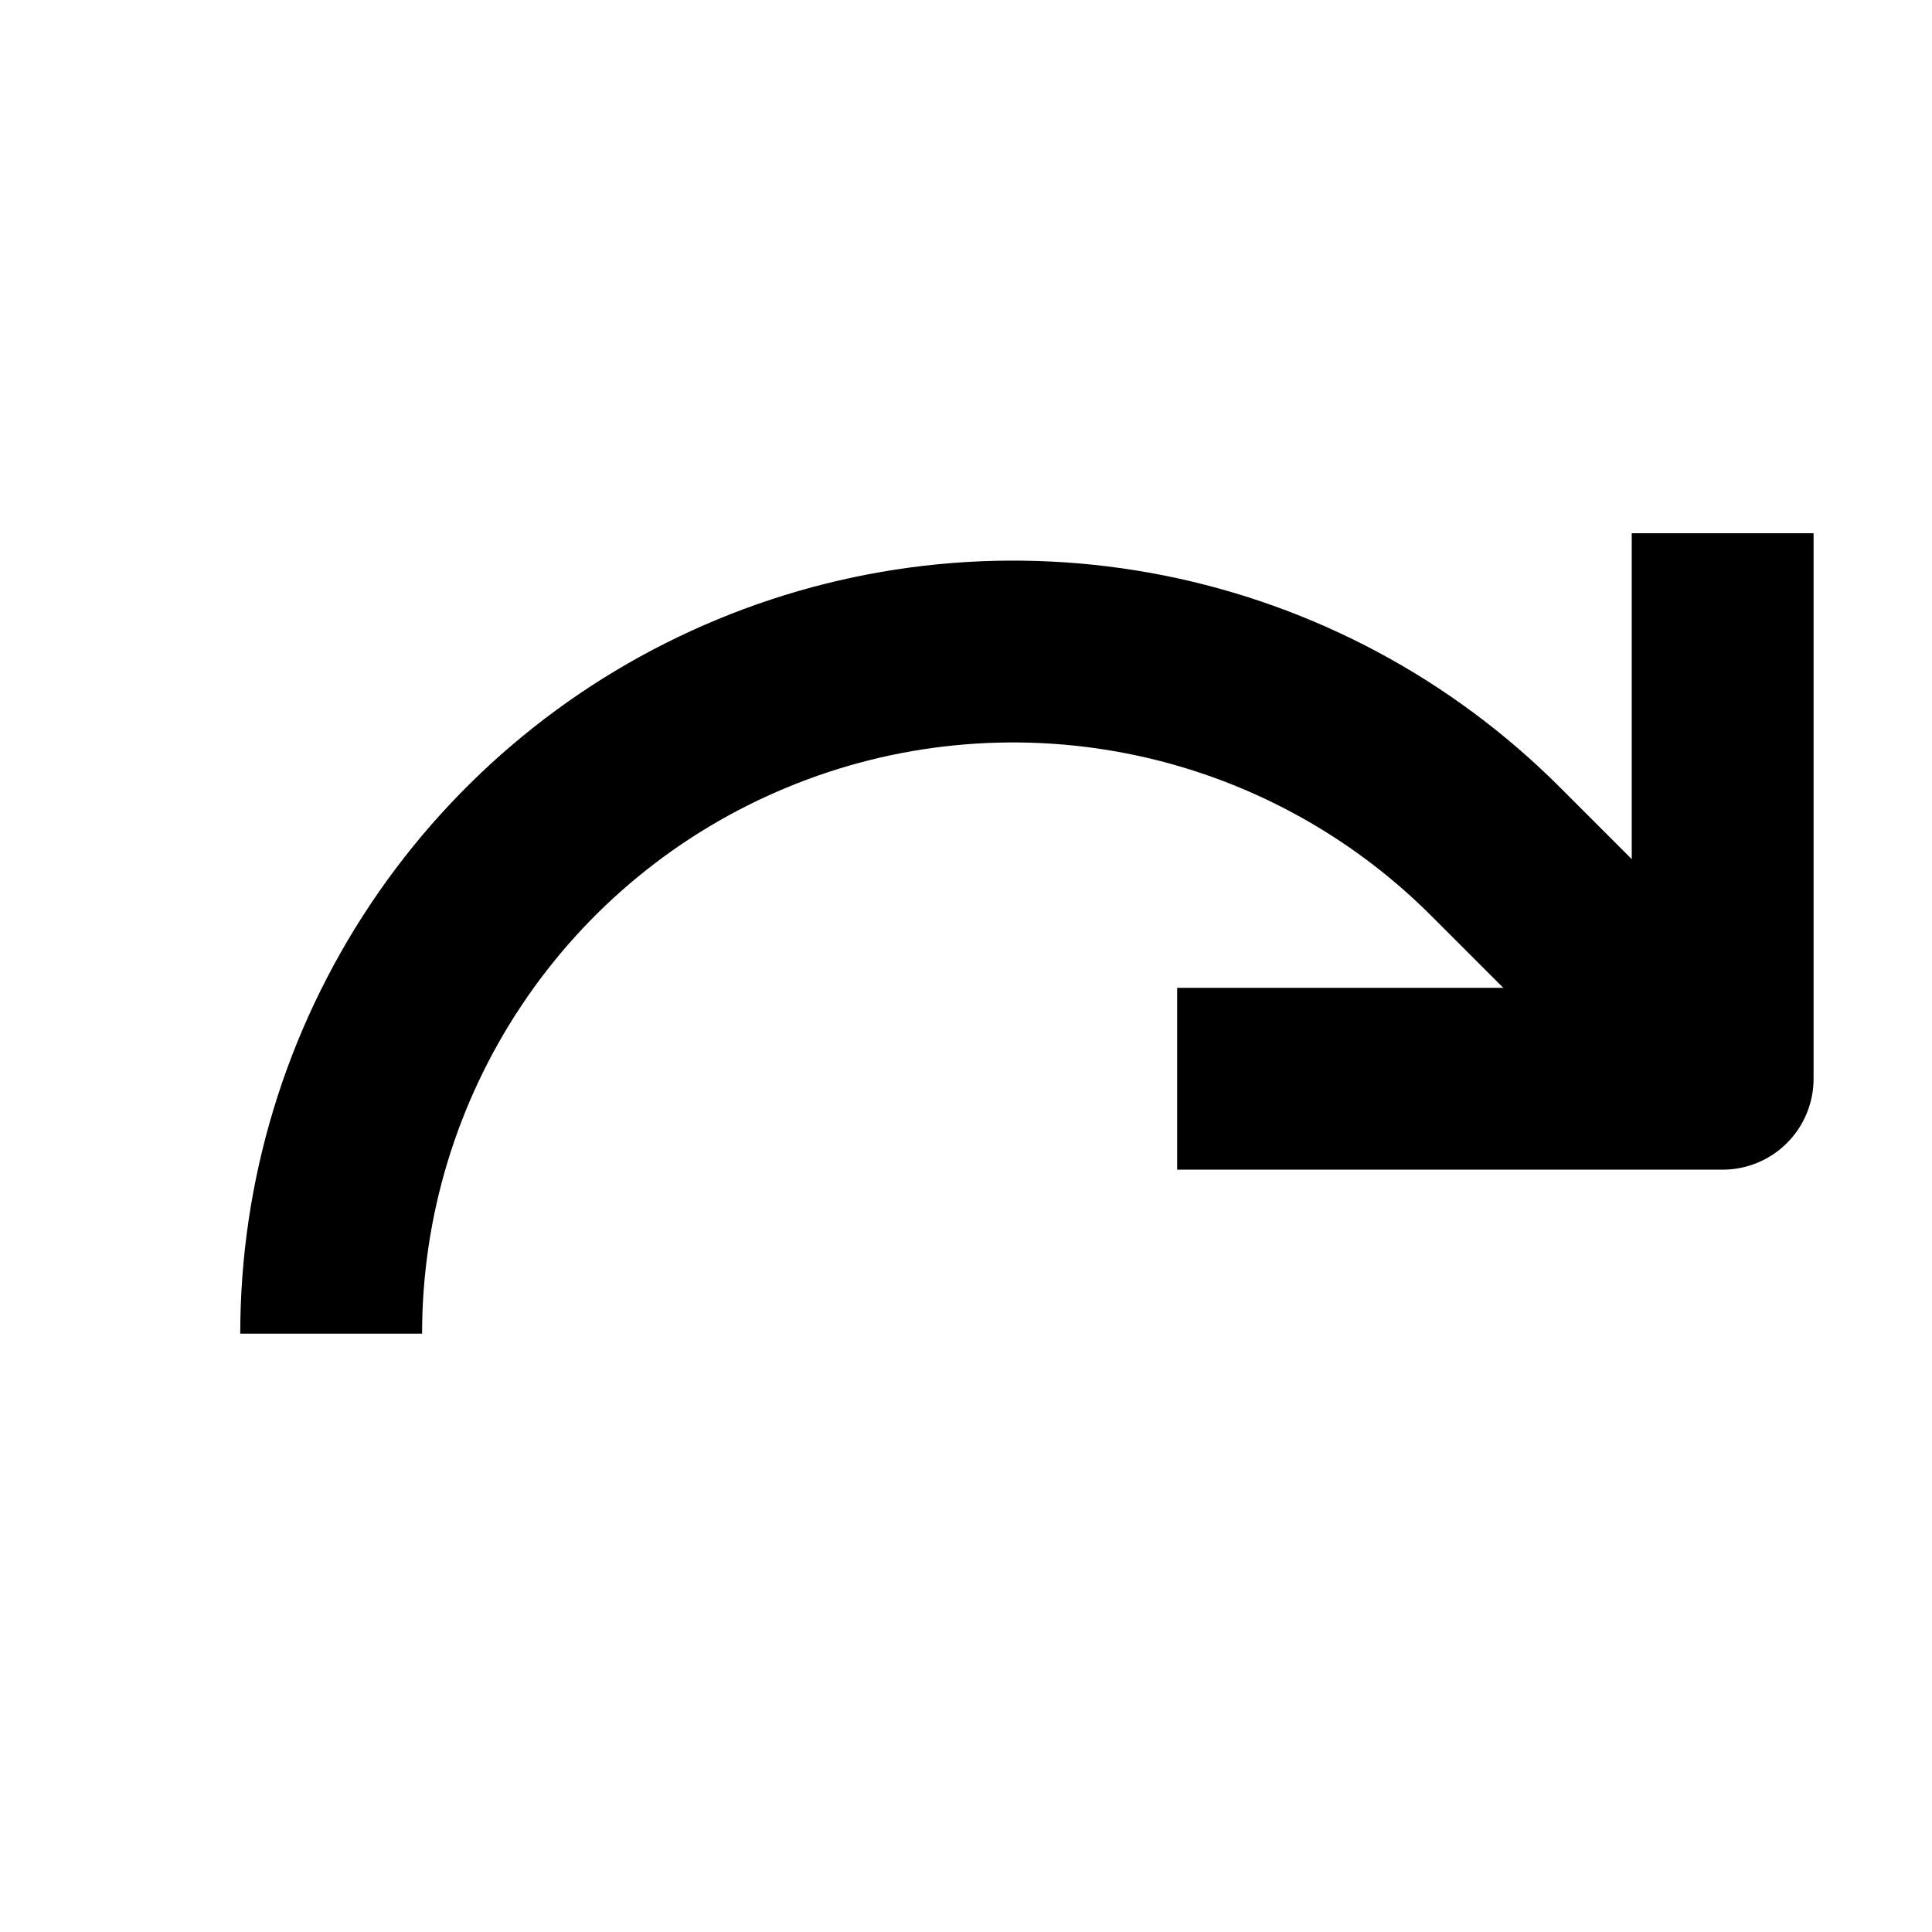 <svg width="17" height="17" viewBox="0 0 17 17" fill="none" xmlns="http://www.w3.org/2000/svg">
<path d="M11.158 9.492H15.158V5.492" stroke="black" stroke-width="1.6" stroke-linecap="square" stroke-linejoin="round"/>
<path d="M2.914 11.735C2.914 10.548 3.266 9.388 3.925 8.401C4.584 7.413 5.521 6.644 6.618 6.19C7.715 5.735 8.921 5.617 10.085 5.848C11.25 6.08 12.319 6.652 13.158 7.491L15.158 9.491" stroke="black" stroke-width="1.6" stroke-linejoin="round"/>
</svg>
